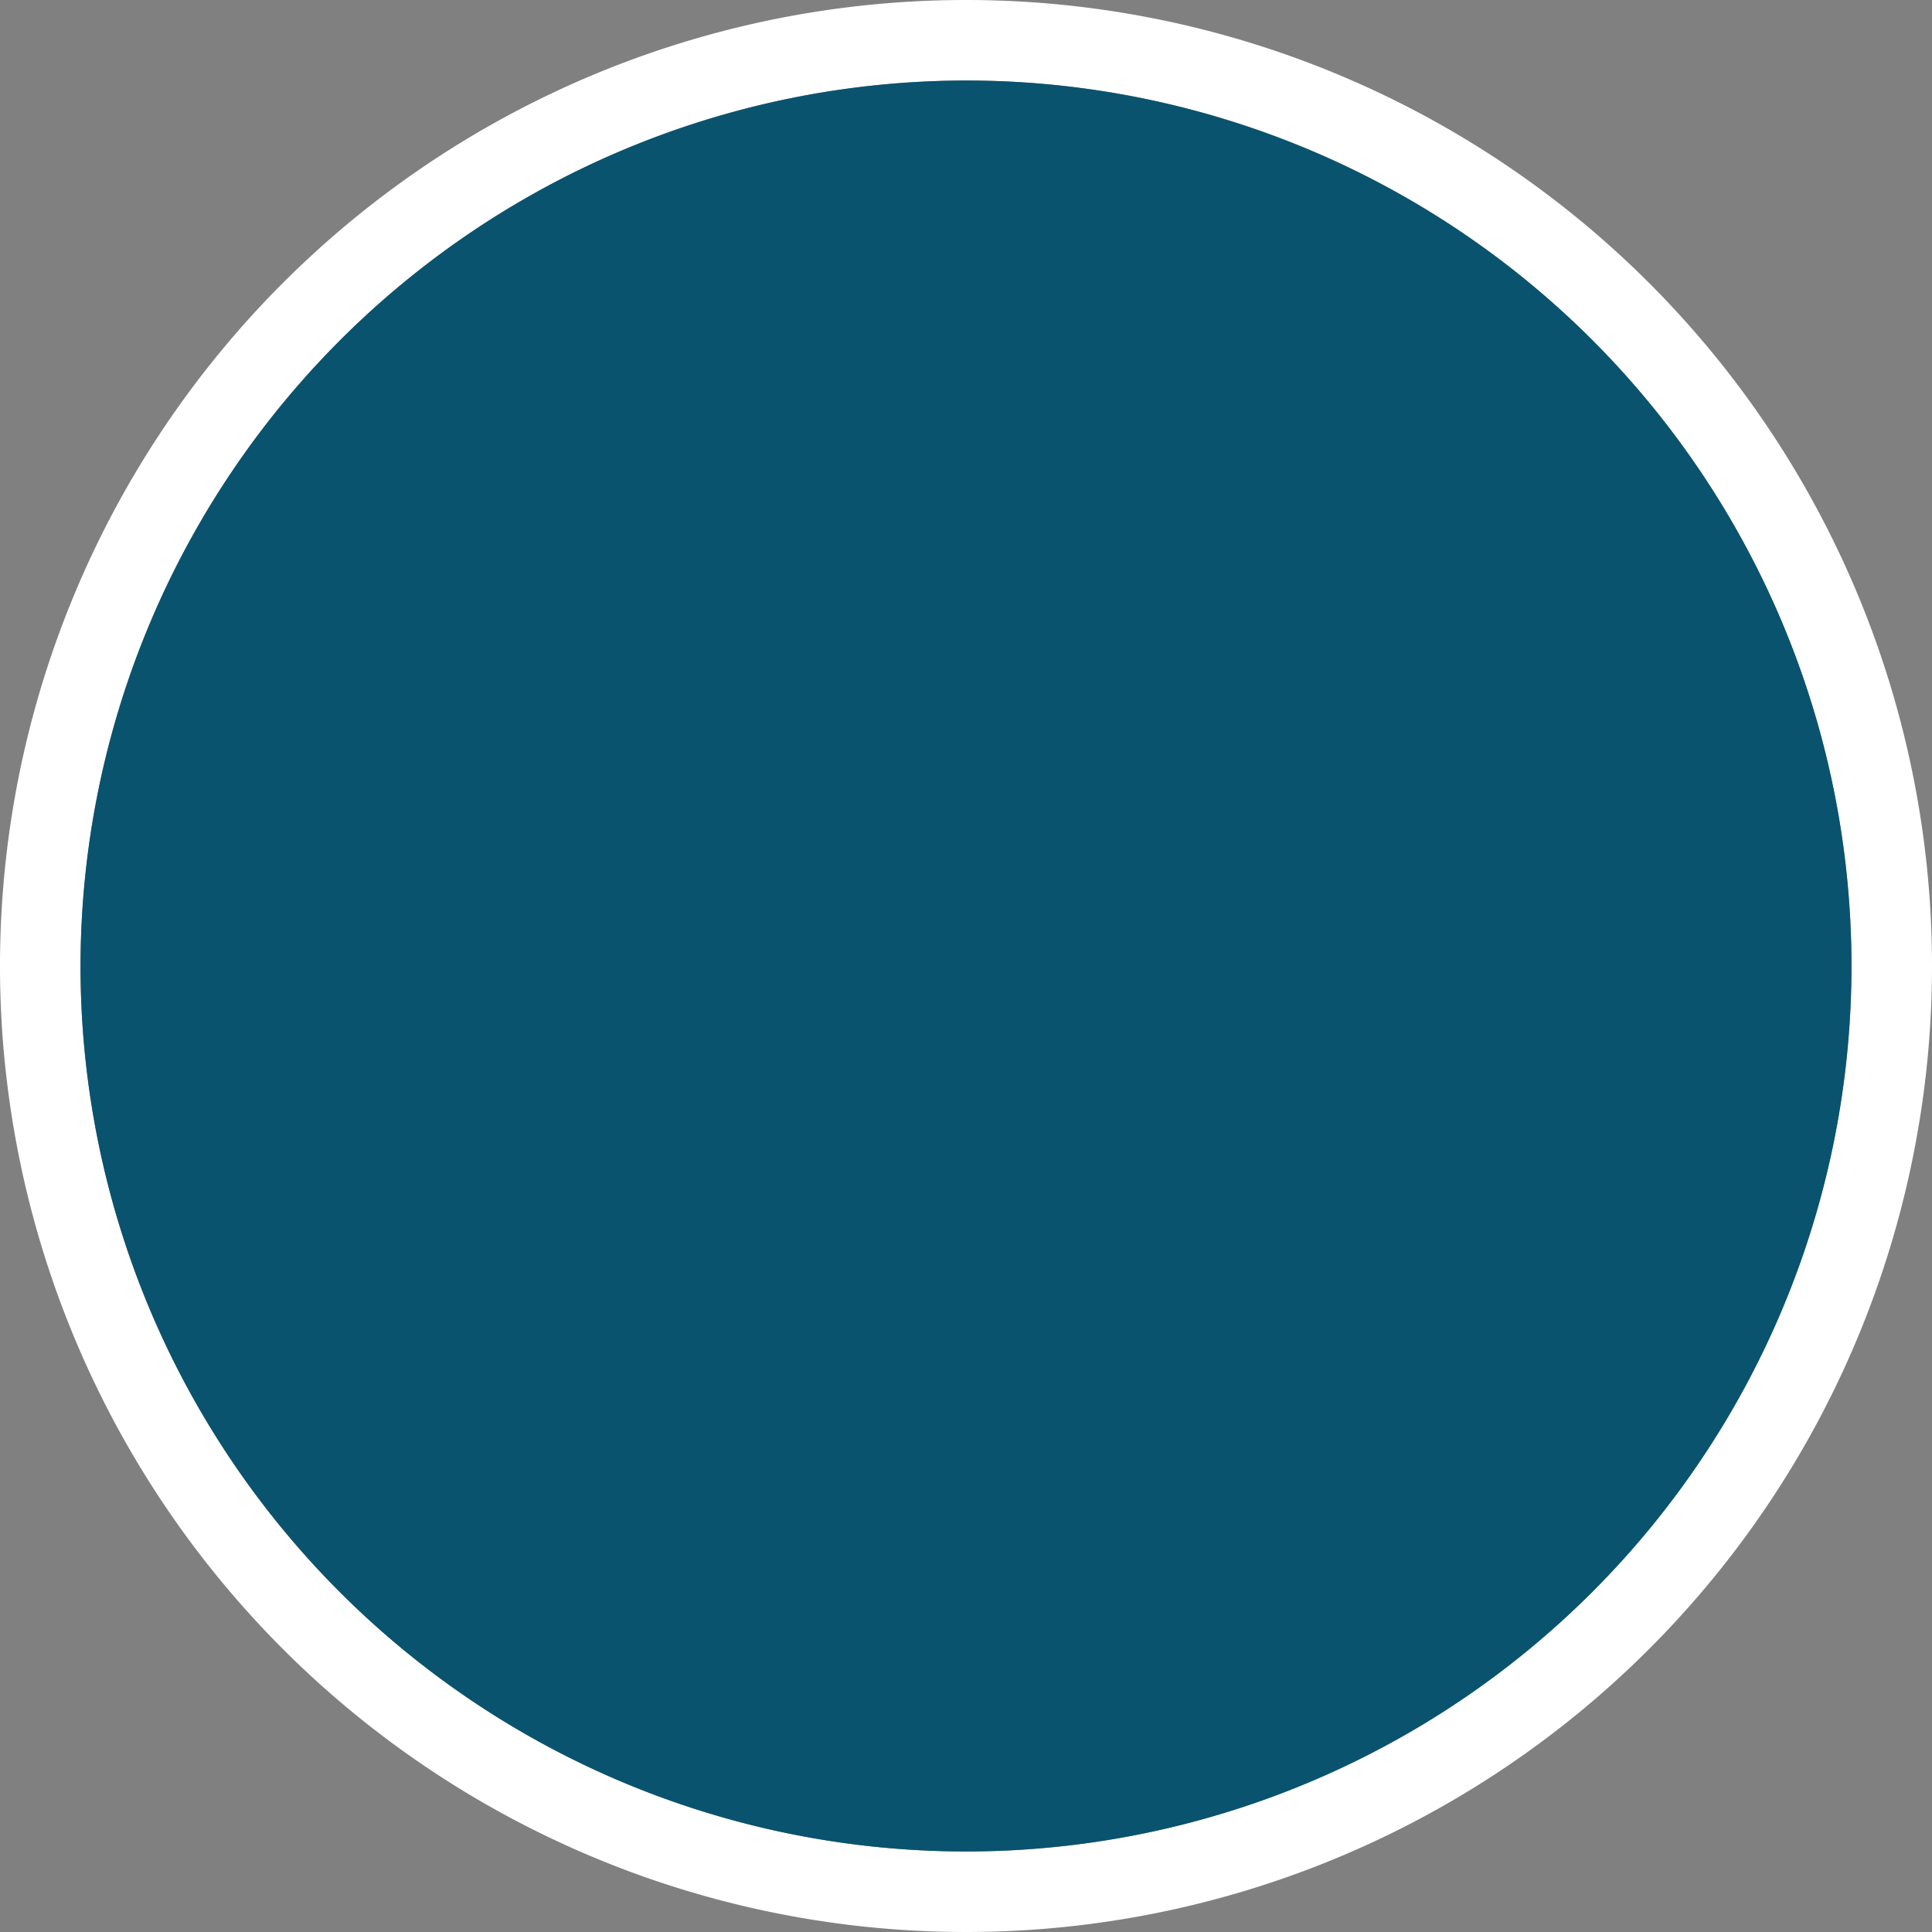 <svg id="icons" xmlns="http://www.w3.org/2000/svg" viewBox="0 0 250 250"><rect x="0" y="0" width="250" height="250" fill="#808080" stroke="none"/><defs><style>.cls-1{fill:#fff;}.cls-2{fill:#09536f;}</style></defs><title>icon</title><path class="cls-1" d="M125,10.42A114.58,114.58,0,1,1,10.42,125,114.71,114.71,0,0,1,125,10.42M125,0A125,125,0,1,0,250,125,125,125,0,0,0,125,0h0Z"/><path class="cls-2" d="M125,10.42A114.58,114.58,0,1,1,10.42,125,114.71,114.71,0,0,1,125,10.42"/></svg>